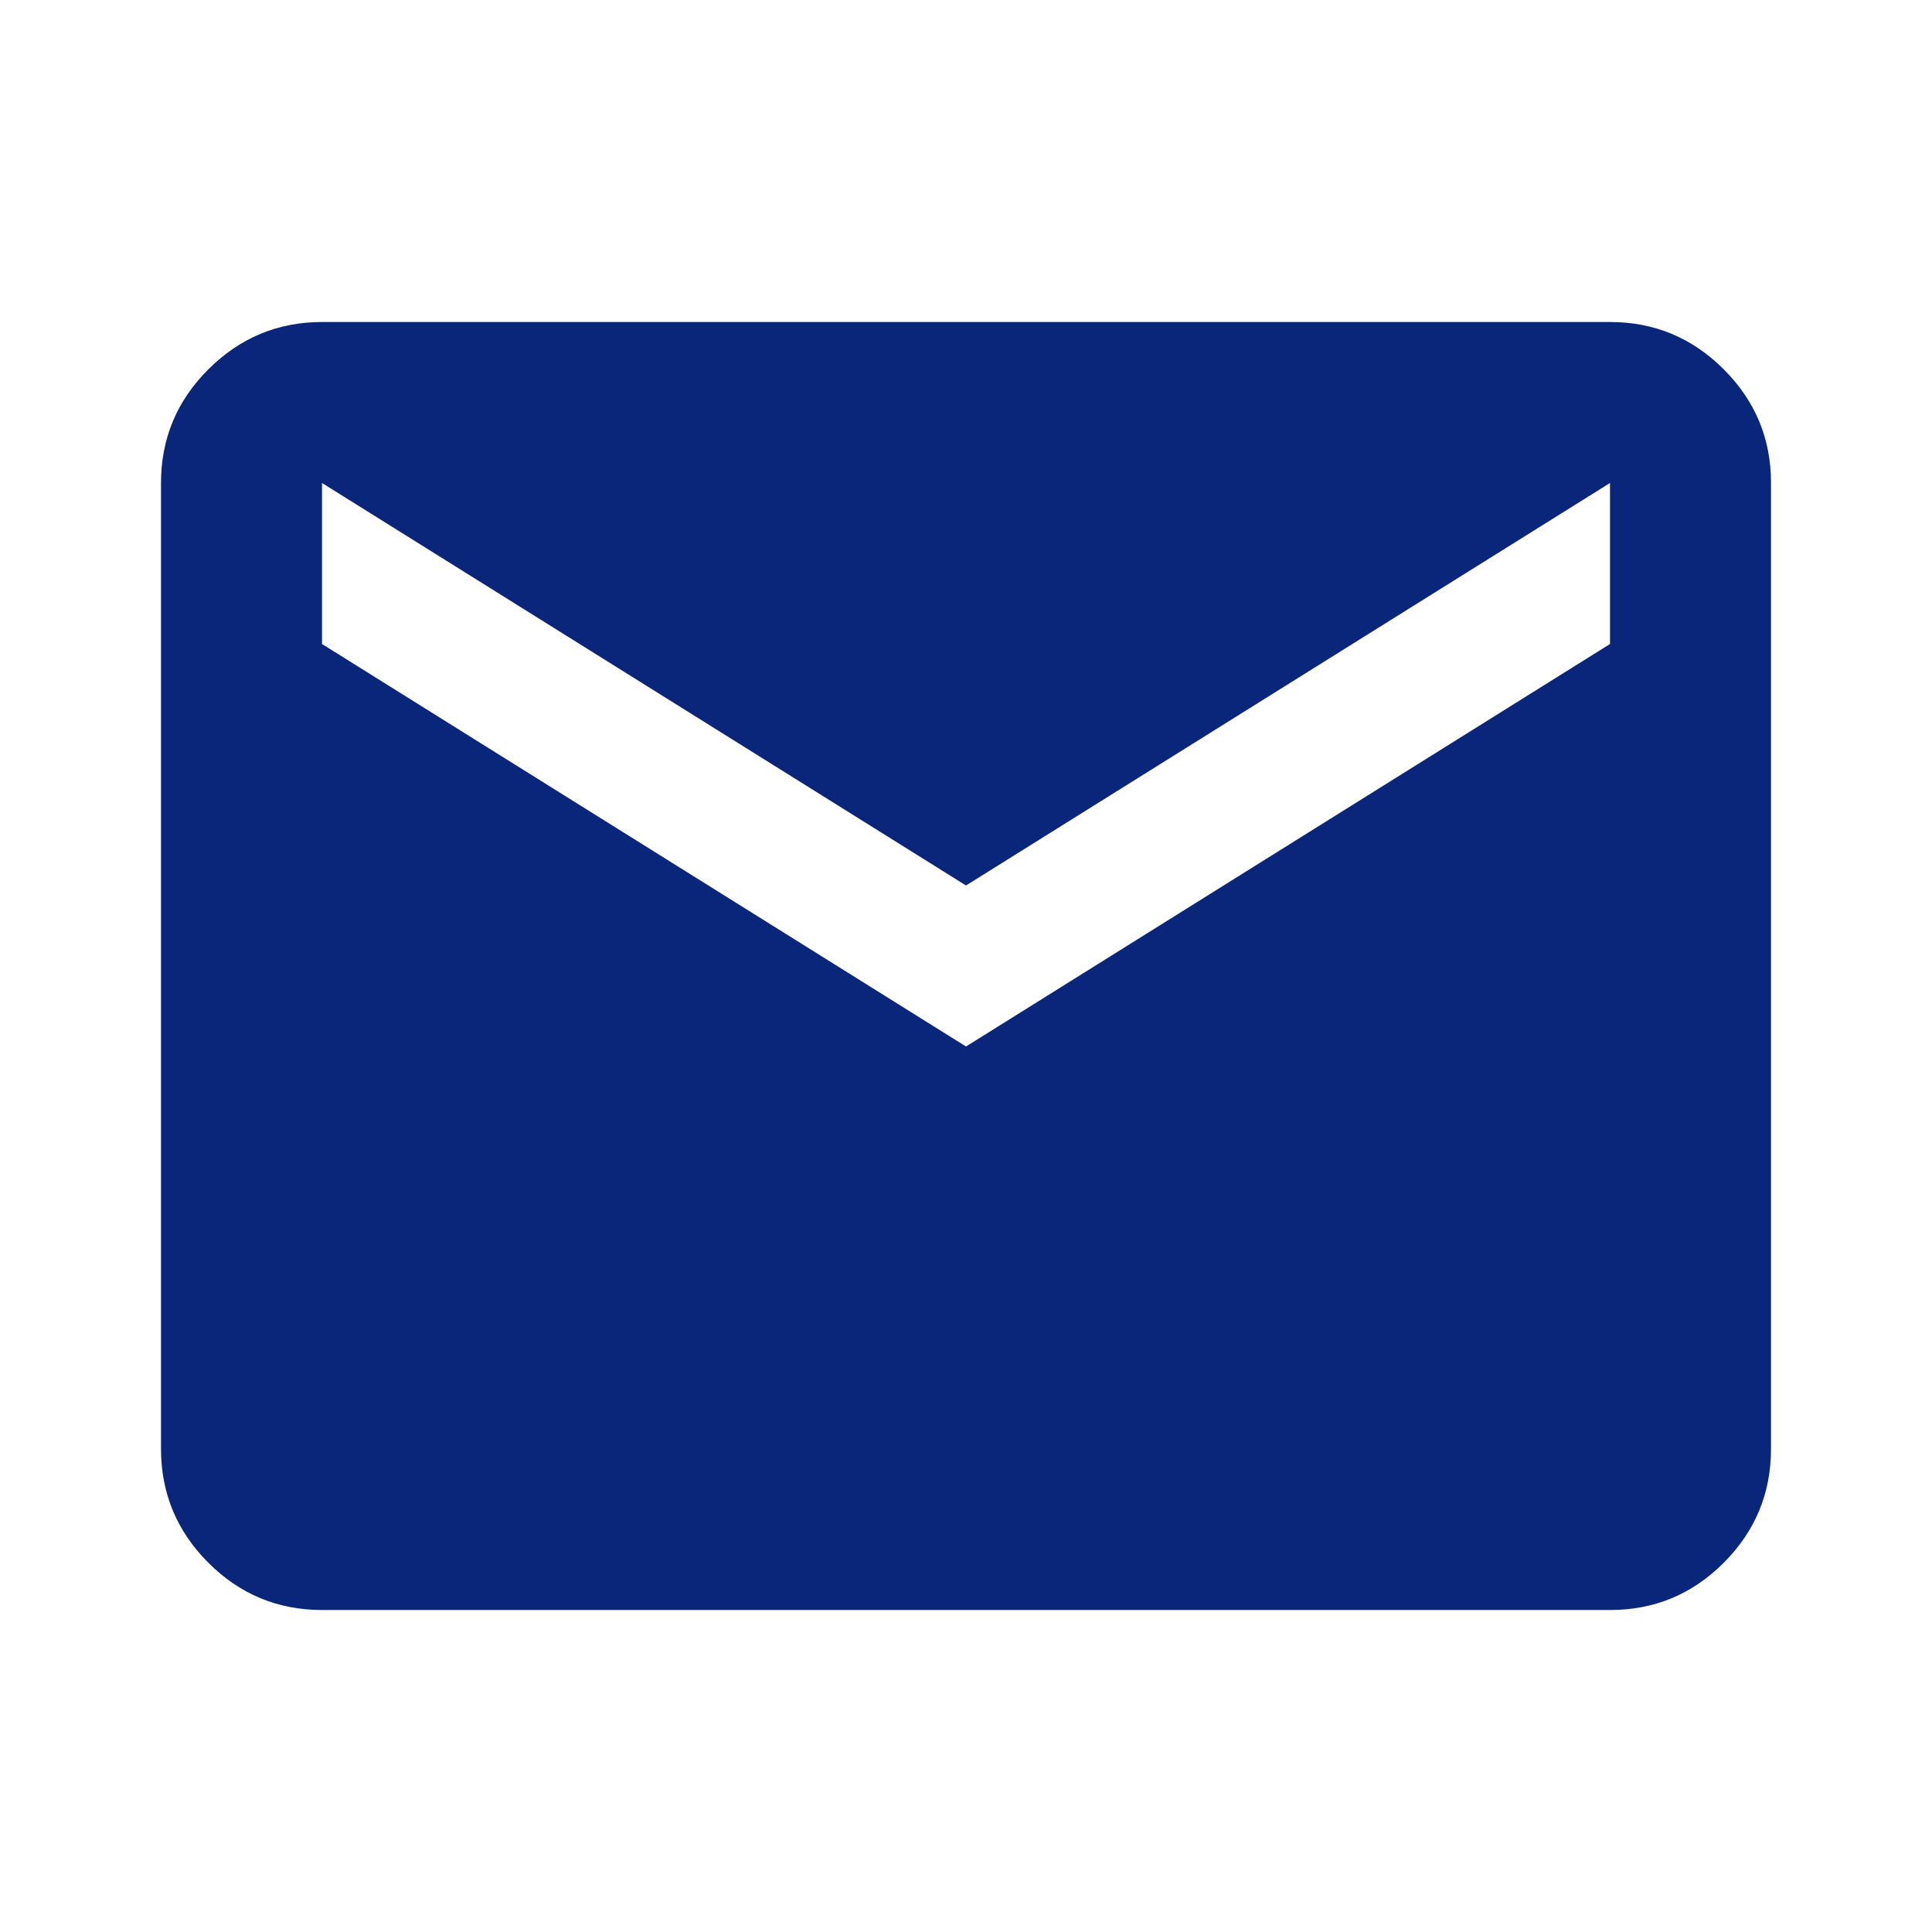 <svg xmlns="http://www.w3.org/2000/svg" width="1em" height="1em" viewBox="0 0 24 24"><path fill="#09267b" d="M4 20q-.825 0-1.412-.587T2 18V6q0-.825.588-1.412T4 4h16q.825 0 1.413.588T22 6v12q0 .825-.587 1.413T20 20zm8-7l8-5V6l-8 5l-8-5v2z"/></svg>